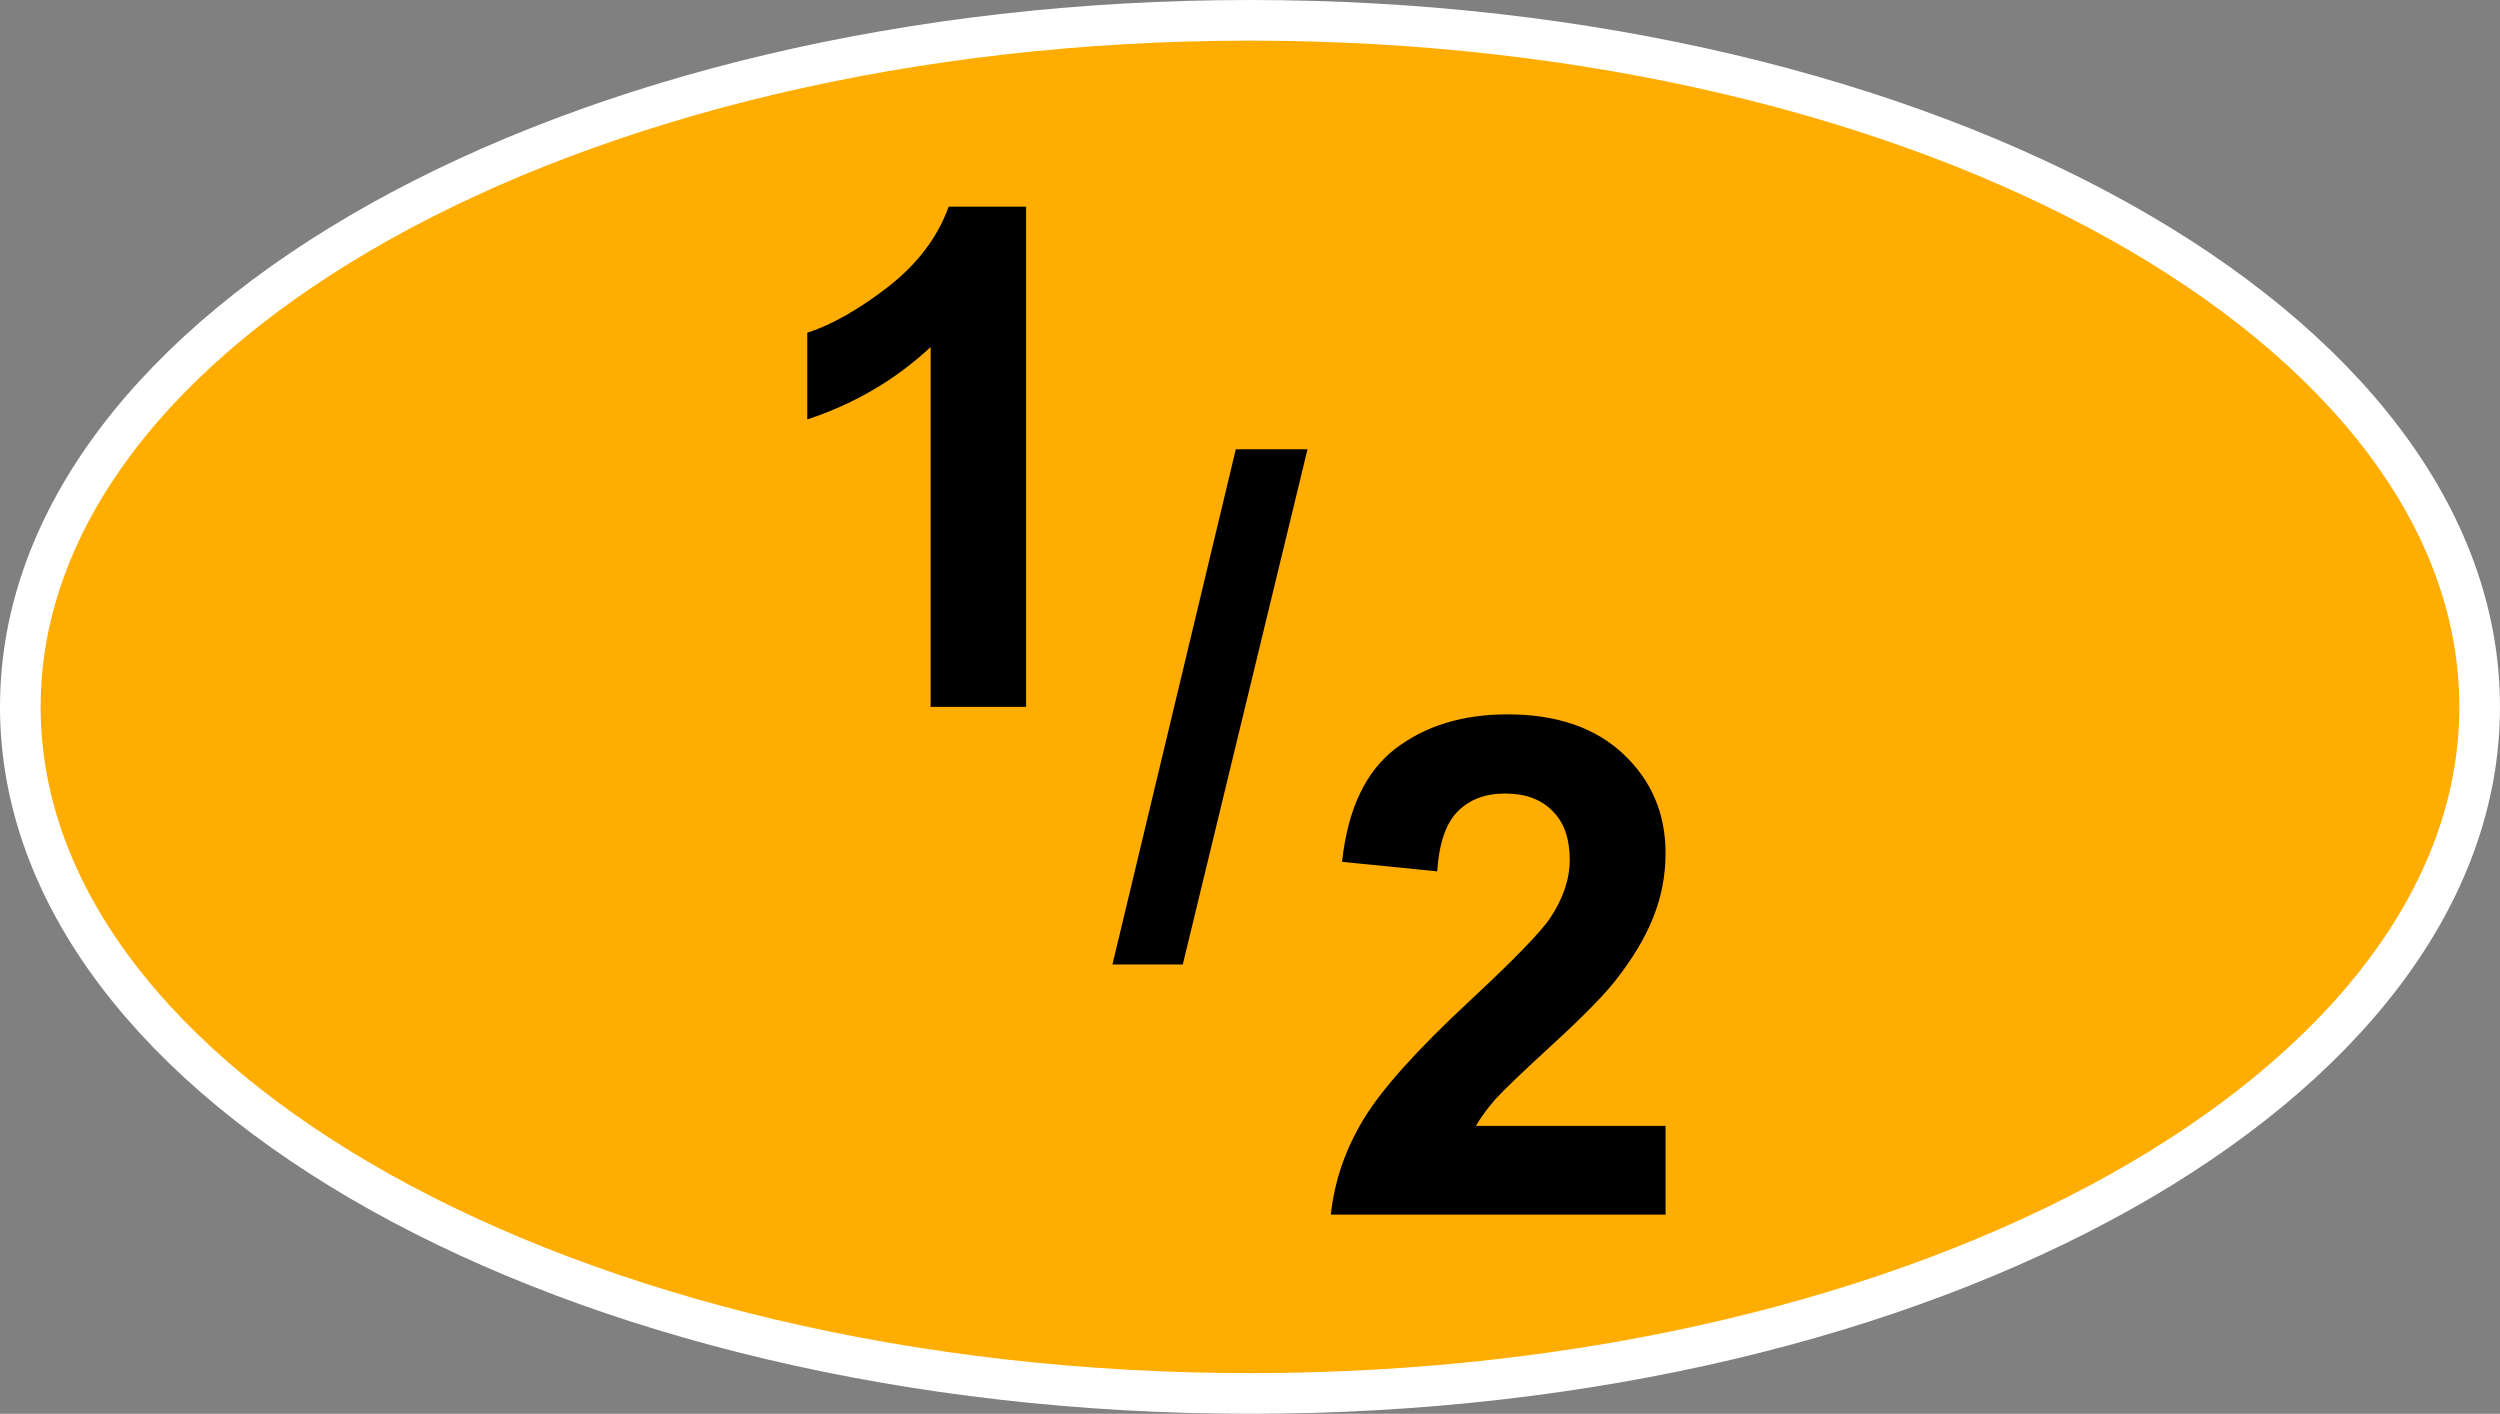 <svg version="1.1" xmlns="http://www.w3.org/2000/svg" xmlns:xlink="http://www.w3.org/1999/xlink" width="123.015" height="69.566" viewBox="0,0,123.015,69.566"><rect x="0" y="0" width="123.015" height="69.566" fill="#808080" stroke="none"/><g transform="translate(-178.493,-145.217)"><g stroke-miterlimit="10"><path d="M179.493,180c0,-18.658 27.09,-33.783 60.507,-33.783c33.417,0 60.507,15.125 60.507,33.783c0,18.658 -27.09,33.783 -60.507,33.783c-33.417,0 -60.507,-15.125 -60.507,-33.783z" fill="#ffad00" stroke="#ffffff" stroke-width="2"/><path d="M228.985,180h-4.699v-17.708c-1.717,1.605 -3.74,2.792 -6.07,3.562v-4.264c1.226,-0.401 2.558,-1.159 3.996,-2.274c1.438,-1.126 2.425,-2.436 2.96,-3.93h3.812z" fill="#000000" stroke="none" stroke-width="1.689"/><path d="M260.449,200.618v4.364h-16.471c0.178,-1.65 0.713,-3.211 1.605,-4.682c0.892,-1.483 2.653,-3.445 5.284,-5.886c2.118,-1.973 3.417,-3.311 3.896,-4.013c0.647,-0.97 0.97,-1.929 0.97,-2.876c0,-1.048 -0.284,-1.851 -0.853,-2.408c-0.557,-0.569 -1.332,-0.853 -2.324,-0.853c-0.981,0 -1.761,0.295 -2.341,0.886c-0.58,0.591 -0.914,1.572 -1.003,2.943l-4.682,-0.468c0.279,-2.586 1.154,-4.442 2.625,-5.568c1.471,-1.126 3.311,-1.689 5.518,-1.689c2.419,0 4.32,0.652 5.702,1.956c1.382,1.304 2.073,2.926 2.073,4.866c0,1.104 -0.201,2.157 -0.602,3.16c-0.39,0.992 -1.014,2.034 -1.873,3.127c-0.569,0.725 -1.594,1.767 -3.077,3.127c-1.483,1.36 -2.425,2.263 -2.826,2.709c-0.39,0.446 -0.708,0.881 -0.953,1.304z" fill="#000000" stroke="none" stroke-width="1.689"/><path d="M233.232,192.675l6.07,-25.35h3.528l-6.137,25.35z" fill="#000000" stroke="none" stroke-width="1.689"/></g></g></svg>